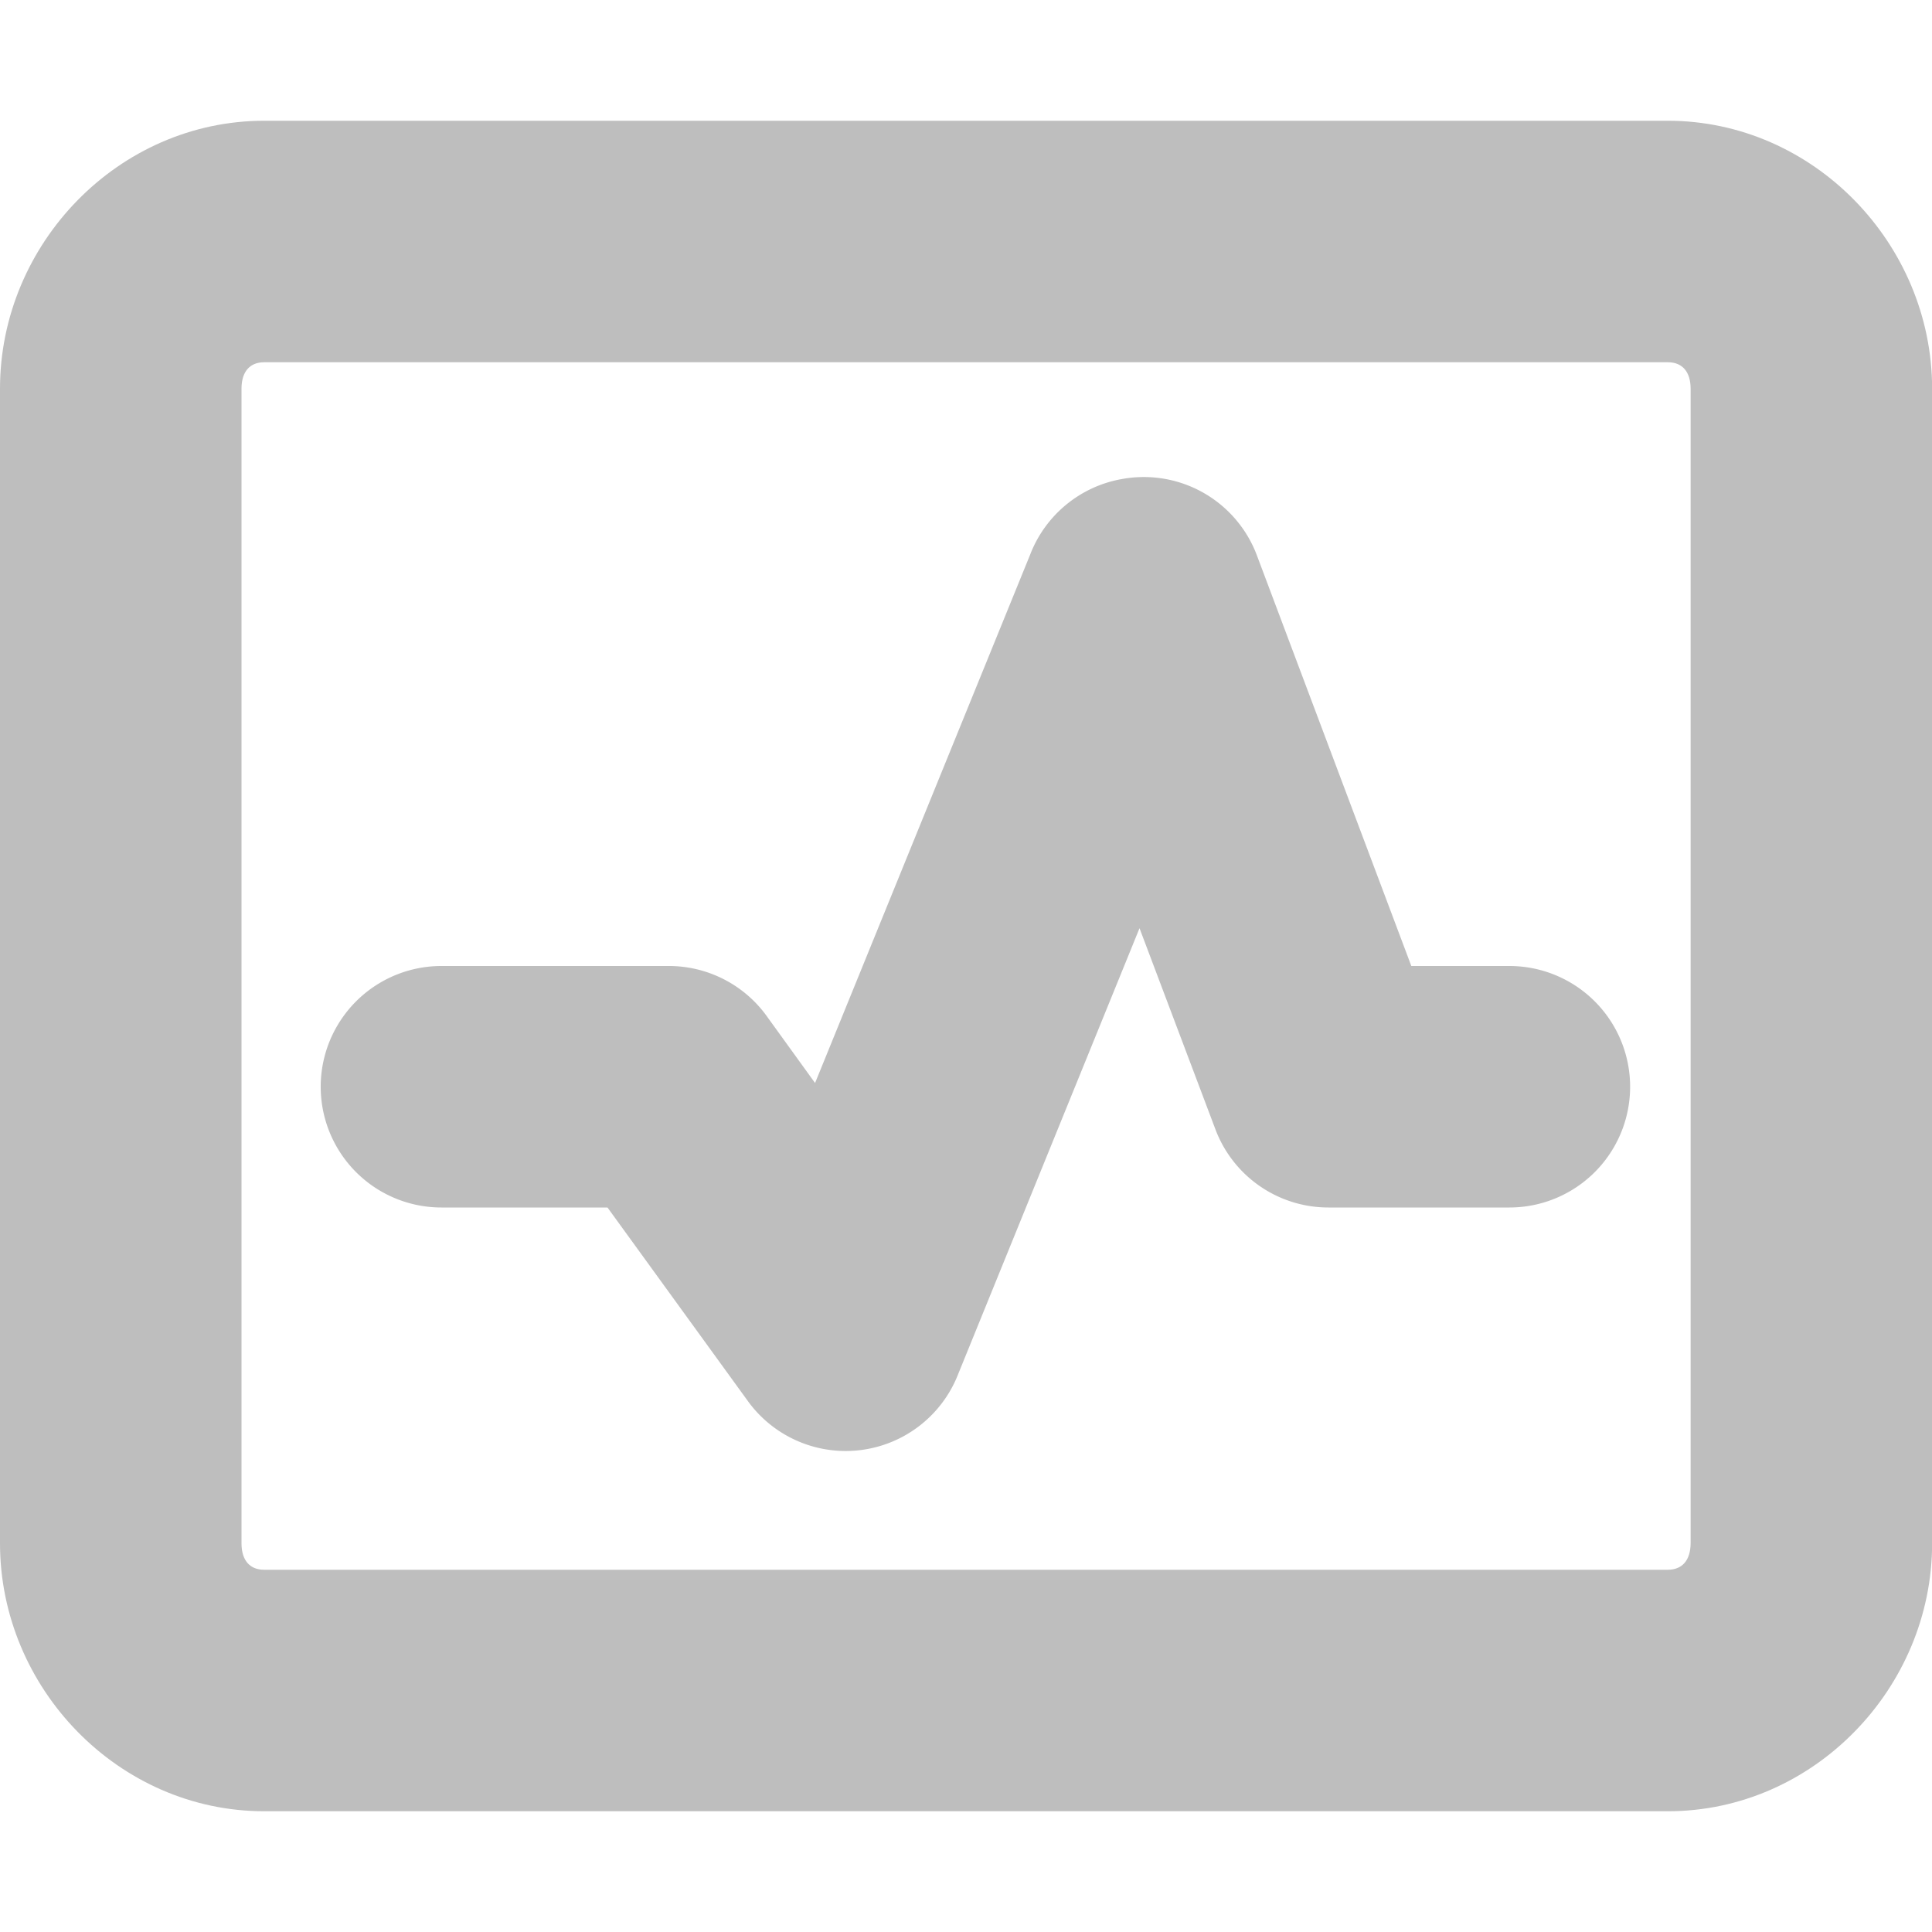<?xml version="1.0" encoding="UTF-8" standalone="no"?>
<!-- Created with Inkscape (http://www.inkscape.org/) -->

<svg
   xmlns:svg="http://www.w3.org/2000/svg"
   xmlns="http://www.w3.org/2000/svg"
   version="1.1"
   width="16"
   height="16"
   id="svg7384">
  <title
     id="title9167">Gnome Symbolic Icon Theme</title>
  <defs
     id="defs7386" />
  <g
     transform="translate(-142,-381)"
     id="layer9" />
  <g
     transform="translate(-142,-381)"
     id="layer10" />
  <g
     transform="translate(-142,-381)"
     id="layer11">
    <path
       d="M 144.188,382 C 142.982,382 142,383.018 142,384.219 l 0,9.562 c 0,1.201 0.982,2.219 2.188,2.219 l 11.625,0 c 1.205,0 2.188,-1.018 2.188,-2.219 l 0,-9.562 C 158,383.018 157.018,382 155.812,382 l -11.625,0 z m 0,2 11.625,0 c 0.12,0 0.188,0.08 0.188,0.219 l 0,9.562 C 156,393.92 155.933,394 155.812,394 l -11.625,0 C 144.067,394 144,393.92 144,393.781 l 0,-9.562 C 144,384.08 144.067,384 144.188,384 z"
       id="rect11749-5-0"
       style="font-size:medium;font-style:normal;font-variant:normal;font-weight:normal;font-stretch:normal;text-indent:0;text-align:start;text-decoration:none;line-height:normal;letter-spacing:normal;word-spacing:normal;text-transform:none;direction:ltr;block-progression:tb;writing-mode:lr-tb;text-anchor:start;color:#bebebe;fill:#bebebe;fill-opacity:1;stroke:none;stroke-width:2;marker:none;visibility:visible;display:inline;overflow:visible;enable-background:accumulate;font-family:Bitstream Vera Sans;-inkscape-font-specification:Bitstream Vera Sans" />
    <rect
       width="15.982"
       height="16"
       rx="0"
       ry="0"
       x="142"
       y="381"
       id="rect3620"
       style="fill:none;stroke:none" />
    <path
       d="m 151.281,384.969 a 1,1 0 0 0 -0.75,0.625 l -1.781,4.375 -0.406,-0.562 A 1,1 0 0 0 147.531,389 l -1.875,0 a 1,1 0 1 0 0,2 l 1.375,0 1.156,1.594 a 1,1 0 0 0 1.75,-0.219 l 1.5,-3.688 0.625,1.656 A 1,1 0 0 0 153,391 l 1.5,0 a 1,1 0 1 0 0,-2 l -0.812,0 -1.281,-3.406 a 1,1 0 0 0 -1.125,-0.625 z"
       id="path3643"
       style="font-size:medium;font-style:normal;font-variant:normal;font-weight:normal;font-stretch:normal;text-indent:0;text-align:start;text-decoration:none;line-height:normal;letter-spacing:normal;word-spacing:normal;text-transform:none;direction:ltr;block-progression:tb;writing-mode:lr-tb;text-anchor:start;color:#000000;fill:#bebebe;fill-opacity:1;stroke:none;stroke-width:2;marker:none;visibility:visible;display:inline;overflow:visible;enable-background:accumulate;font-family:Bitstream Vera Sans;-inkscape-font-specification:Bitstream Vera Sans" />
  </g>
  <g
     transform="translate(-142,-381)"
     id="layer12" />
  <g
     transform="translate(-142,-381)"
     id="layer13" />
  <g
     transform="translate(-142,-381)"
     id="layer14" />
  <g
     transform="translate(-142,-381)"
     id="layer15" />
</svg>
